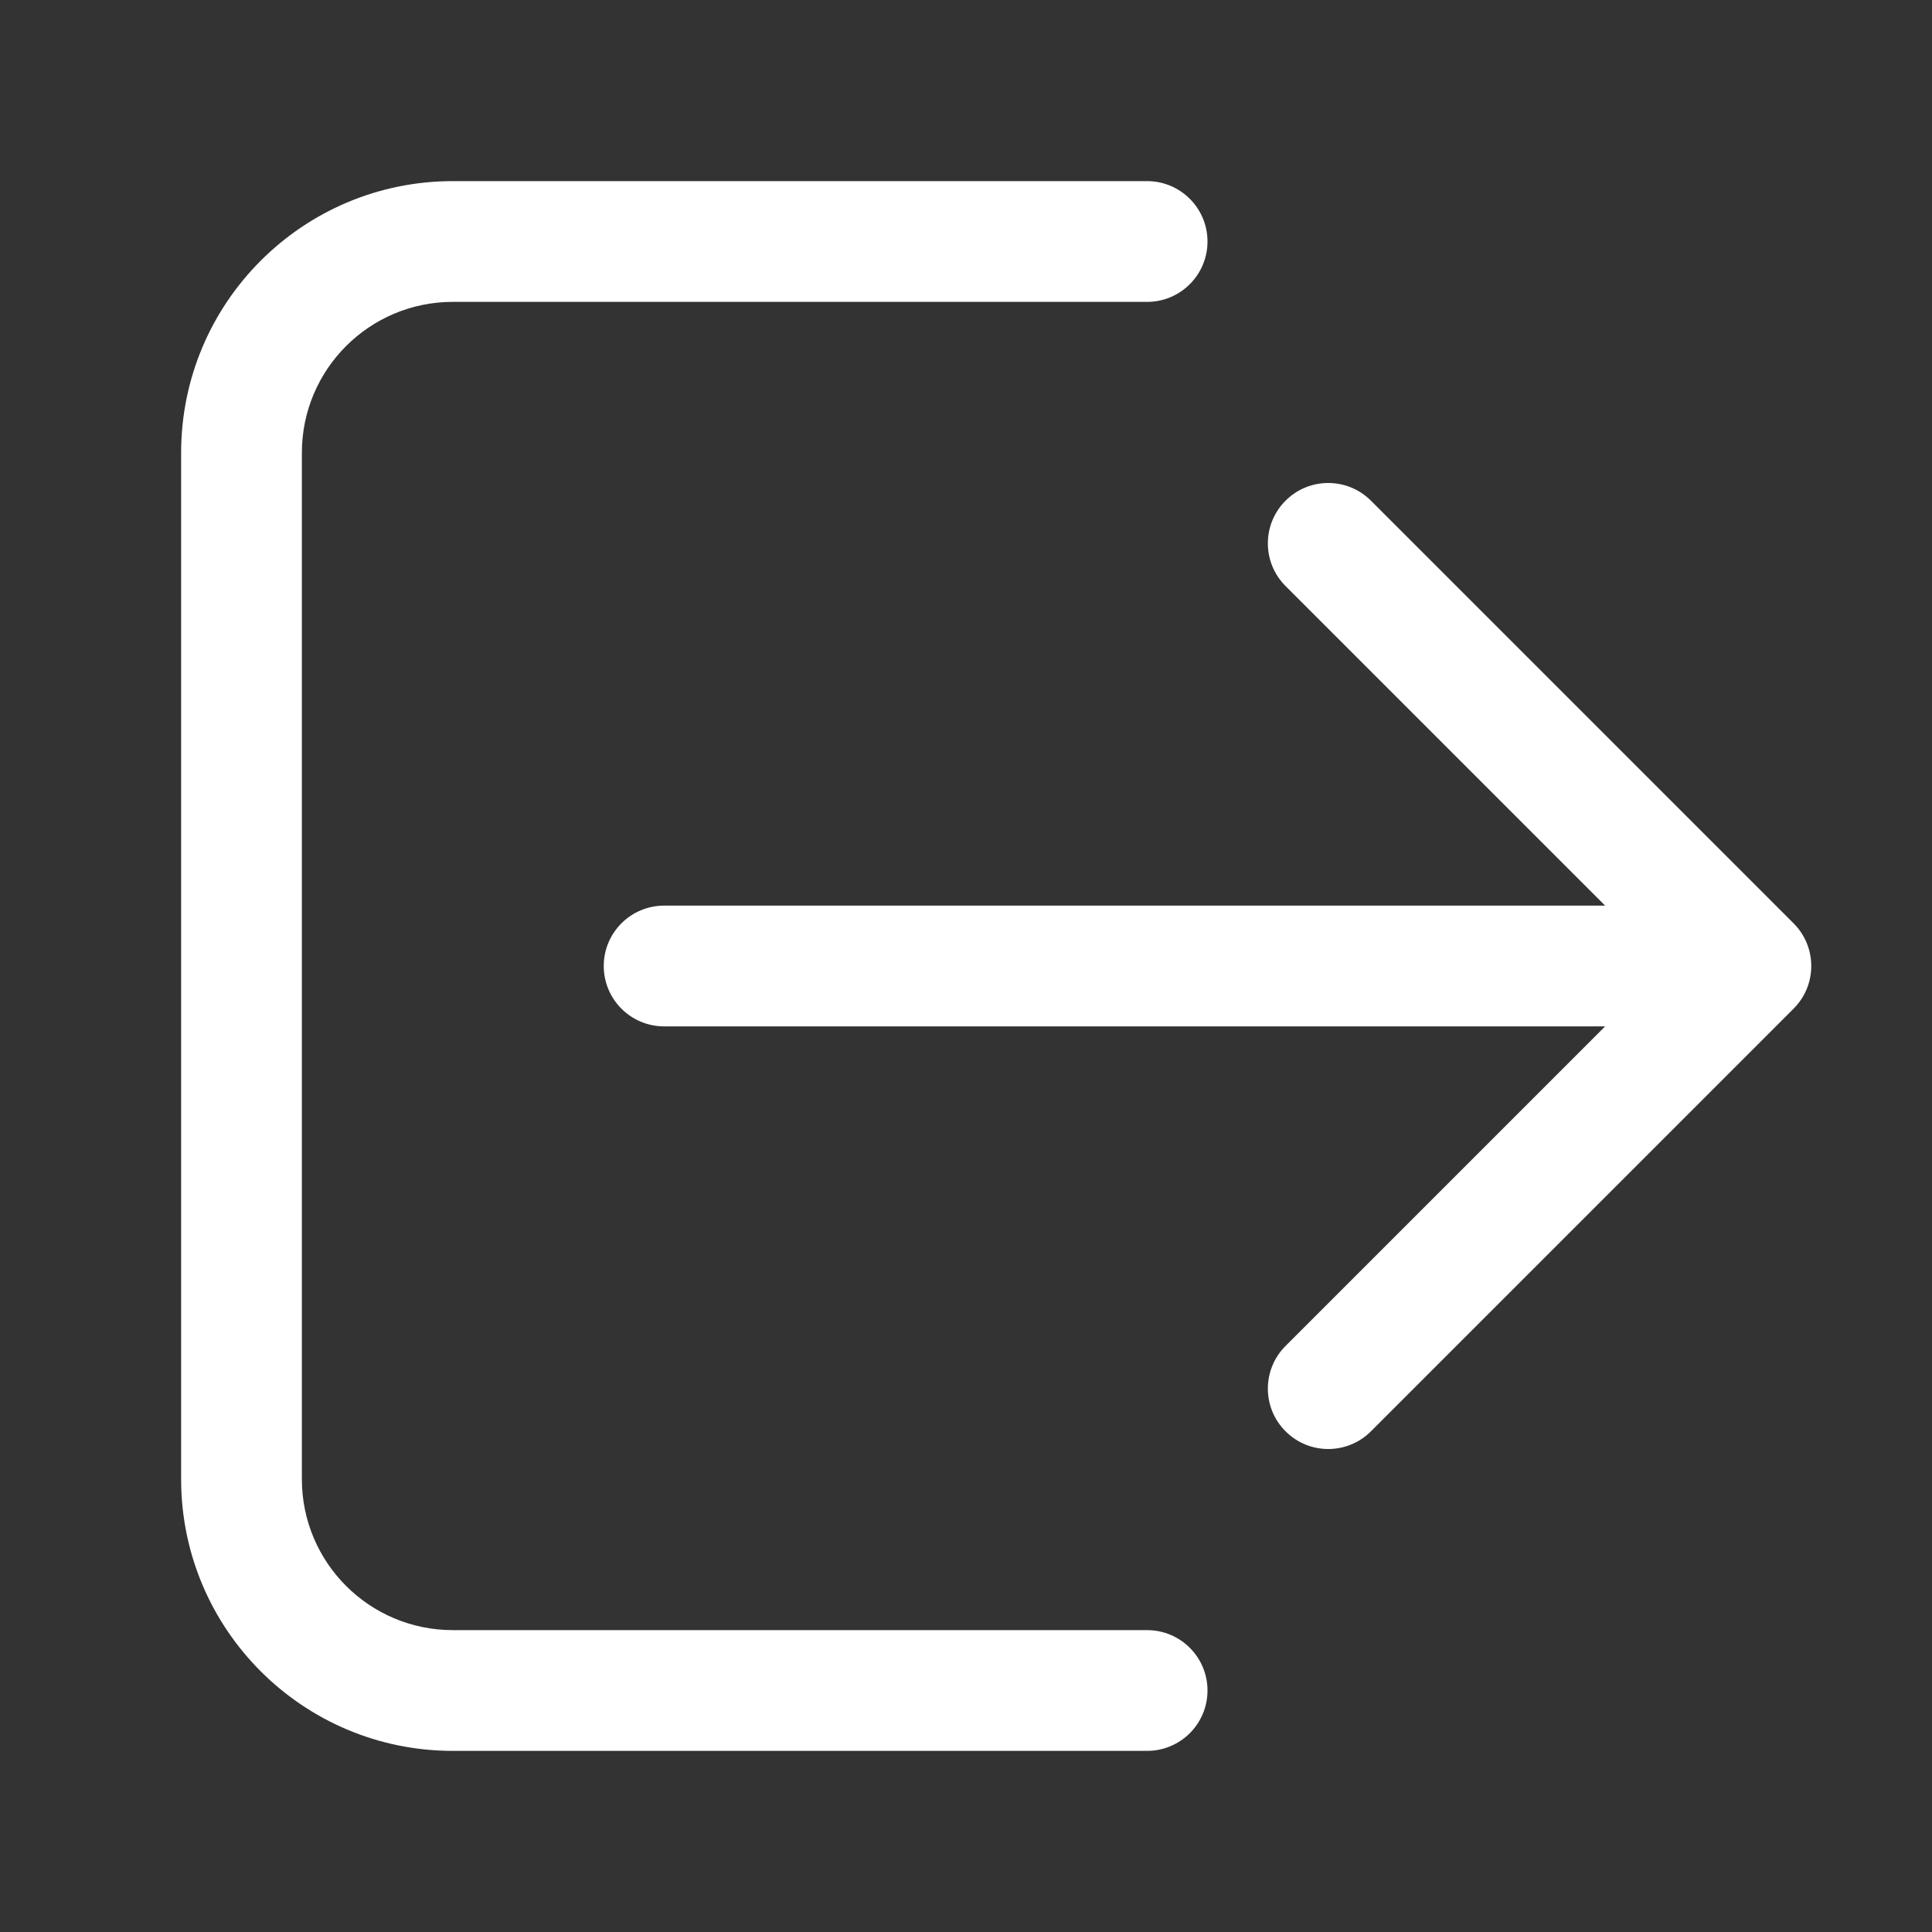 <svg width="32" height="32" viewBox="0 0 32 32" fill="none" xmlns="http://www.w3.org/2000/svg">
<rect x="0" y="0" width="32" height="32" fill="#333333" stroke="none"/>
<path d="M7.5 3C5.015 3 3 5.015 3 7.5V24.5C3 26.985 5.015 29 7.5 29H19C19.552 29 20 28.552 20 28C20 27.448 19.552 27 19 27H7.5C6.119 27 5 25.881 5 24.5V7.5C5 6.119 6.119 5 7.5 5H19C19.552 5 20 4.552 20 4C20 3.448 19.552 3 19 3H7.5ZM22.707 8.293C22.317 7.902 21.683 7.902 21.293 8.293C20.902 8.683 20.902 9.317 21.293 9.707L26.586 15H11C10.448 15 10 15.448 10 16C10 16.552 10.448 17 11 17H26.586L21.293 22.293C20.902 22.683 20.902 23.317 21.293 23.707C21.683 24.098 22.317 24.098 22.707 23.707L29.707 16.707C30.098 16.317 30.098 15.683 29.707 15.293L22.707 8.293Z" fill="#ffffff"/>
</svg>
